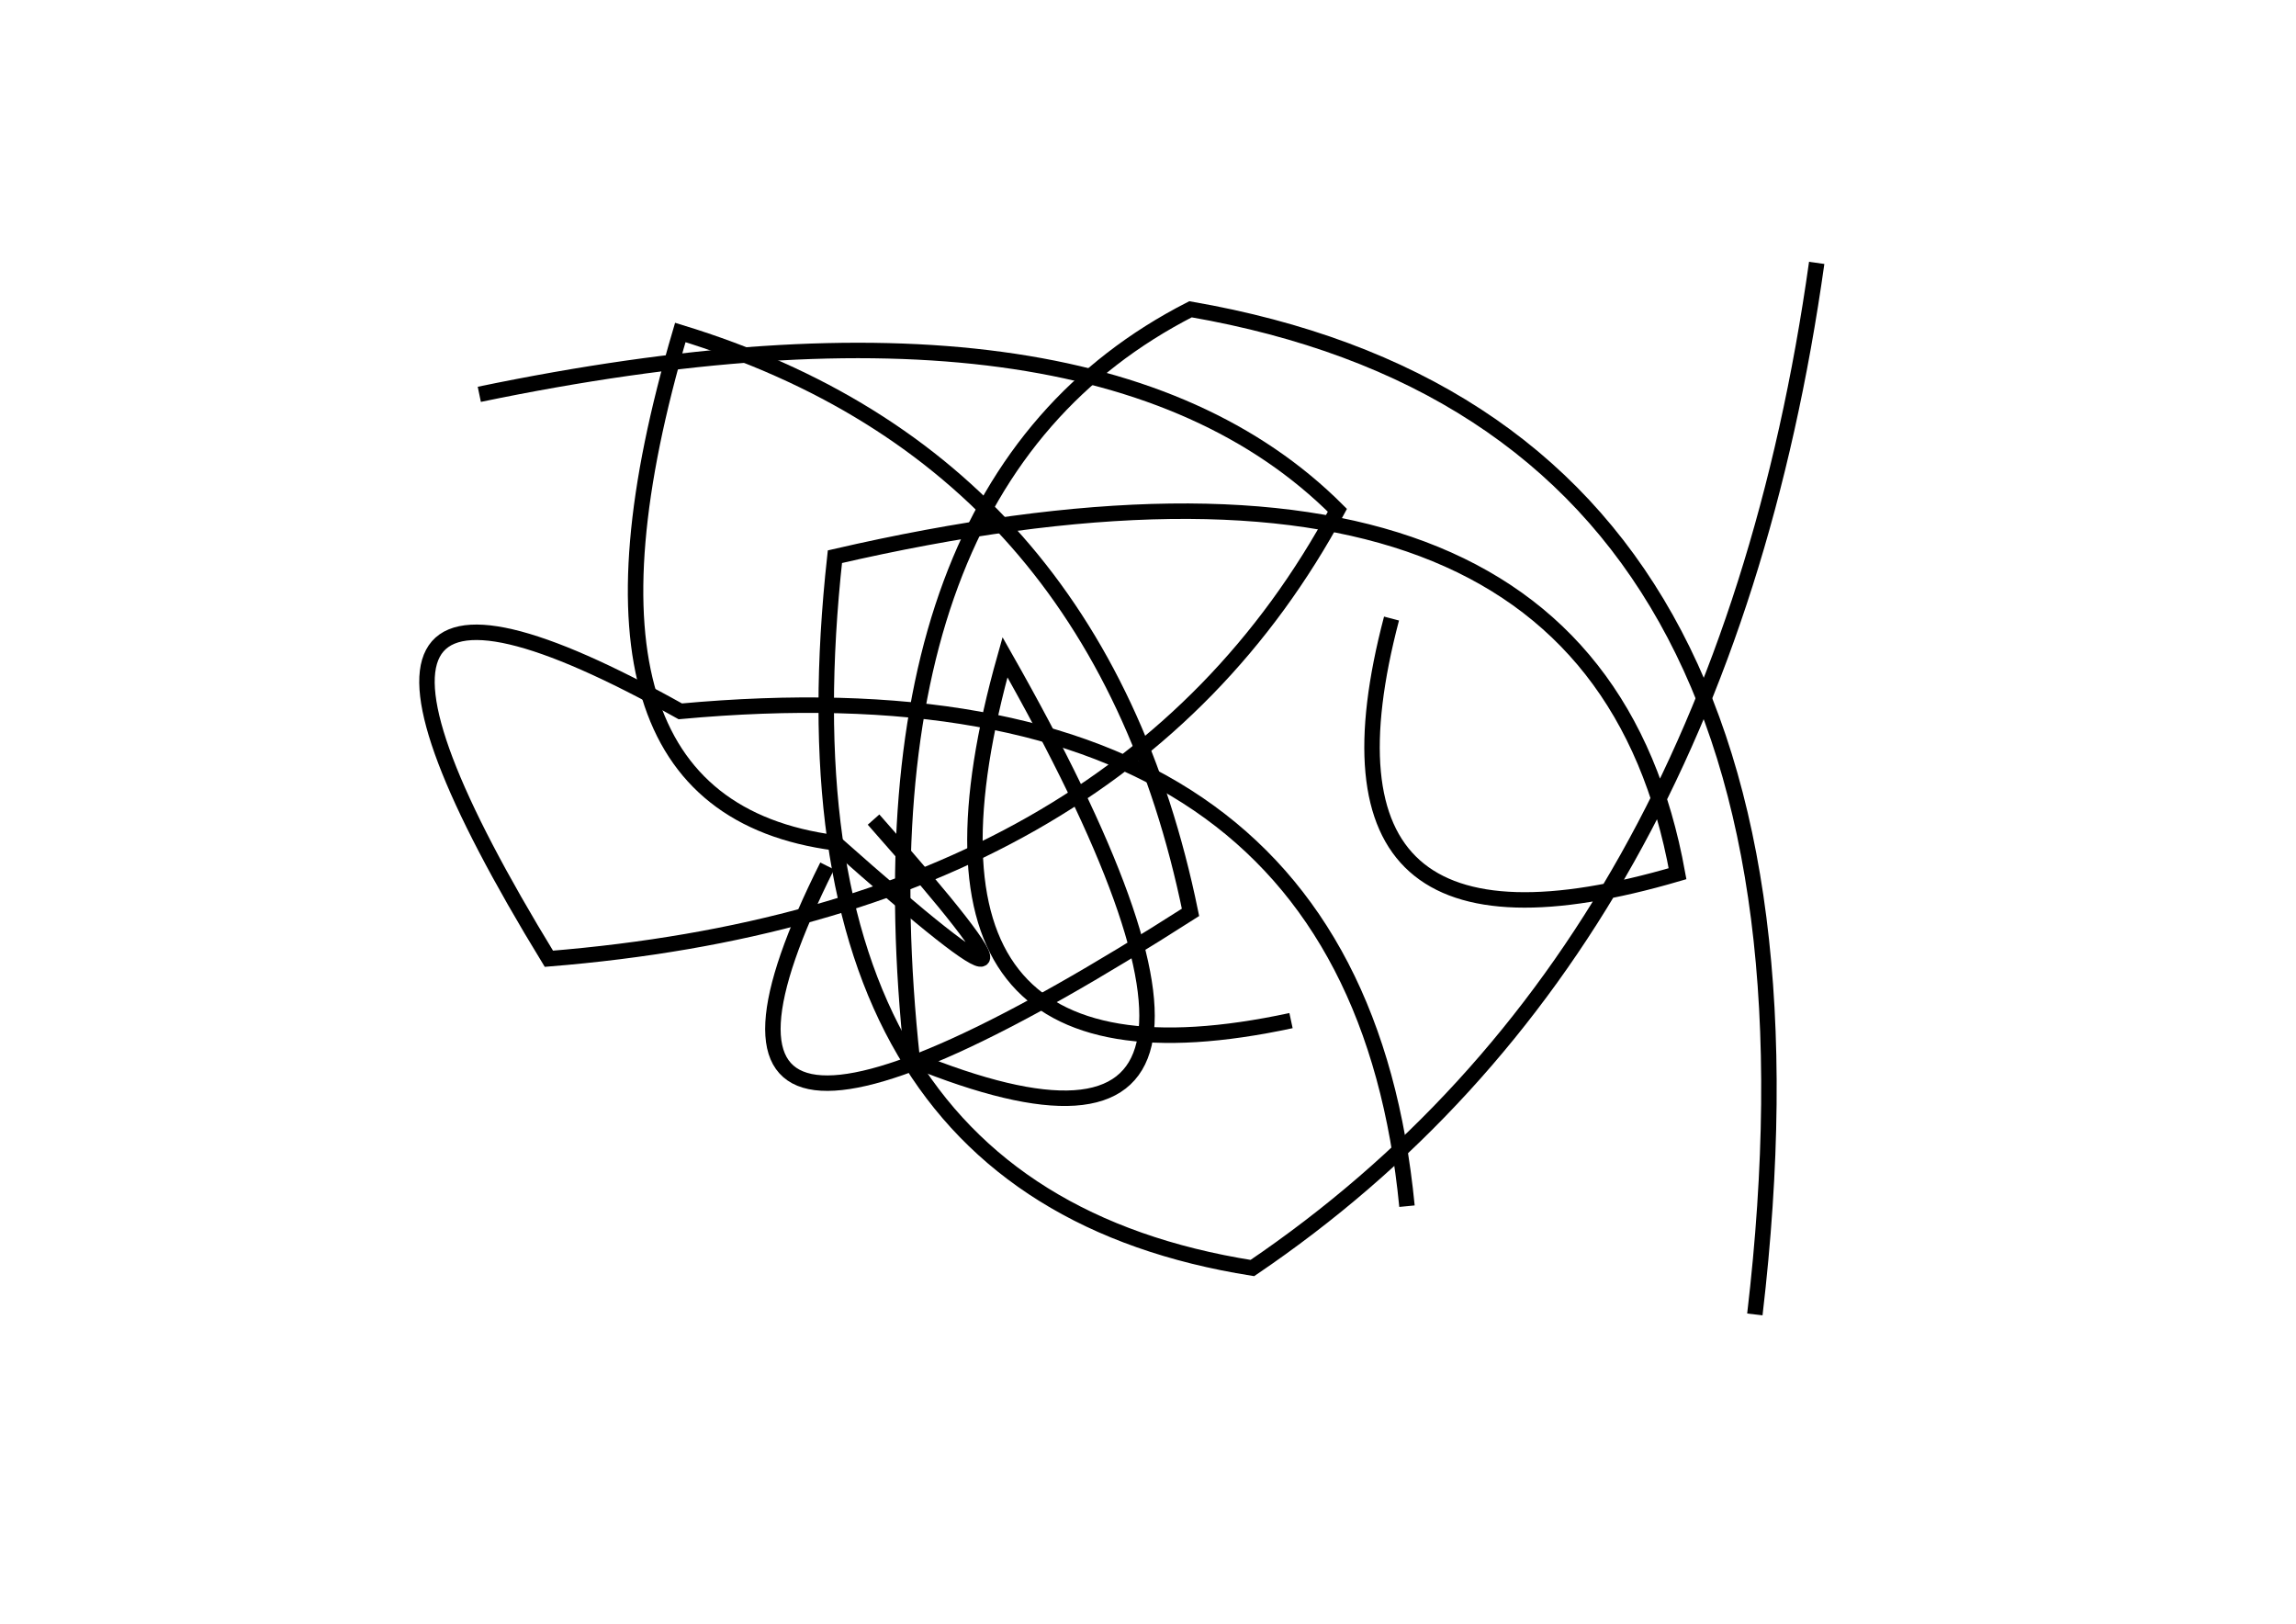 <?xml version="1.0" encoding="utf-8" ?>
<svg baseProfile="full" height="210mm" version="1.1" viewBox="0 0 297 210" width="297mm" xmlns="http://www.w3.org/2000/svg" xmlns:ev="http://www.w3.org/2001/xml-events" xmlns:xlink="http://www.w3.org/1999/xlink"><defs /><g transform="translate(43,30)"><path d="M 137,50 Q 124.5,97.5 174,83 Q 162.5,19.5 65,42 Q 56.0,124.0 119,134 Q 179.5,93.0 192,4" fill="none" stroke="black" stroke-width="2" /><path d="M 184,140 Q 197.5,25.0 111,10 Q 67.0,32.5 75,107 Q 129.0,129.0 87,55 Q 70.5,113.5 124,102" fill="none" stroke="black" stroke-width="2" /><path d="M 139,126 Q 132.0,54.0 45,62 Q -10.5,31.0 28,94 Q 102.0,88.0 130,36 Q 98.5,4.5 19,21" fill="none" stroke="black" stroke-width="2" /><path d="M 64,82 Q 37.5,135.0 111,88 Q 99.0,29.5 45,13 Q 27.0,74.0 65,79 Q 100.5,110.5 70,76" fill="none" stroke="black" stroke-width="2" /></g></svg>